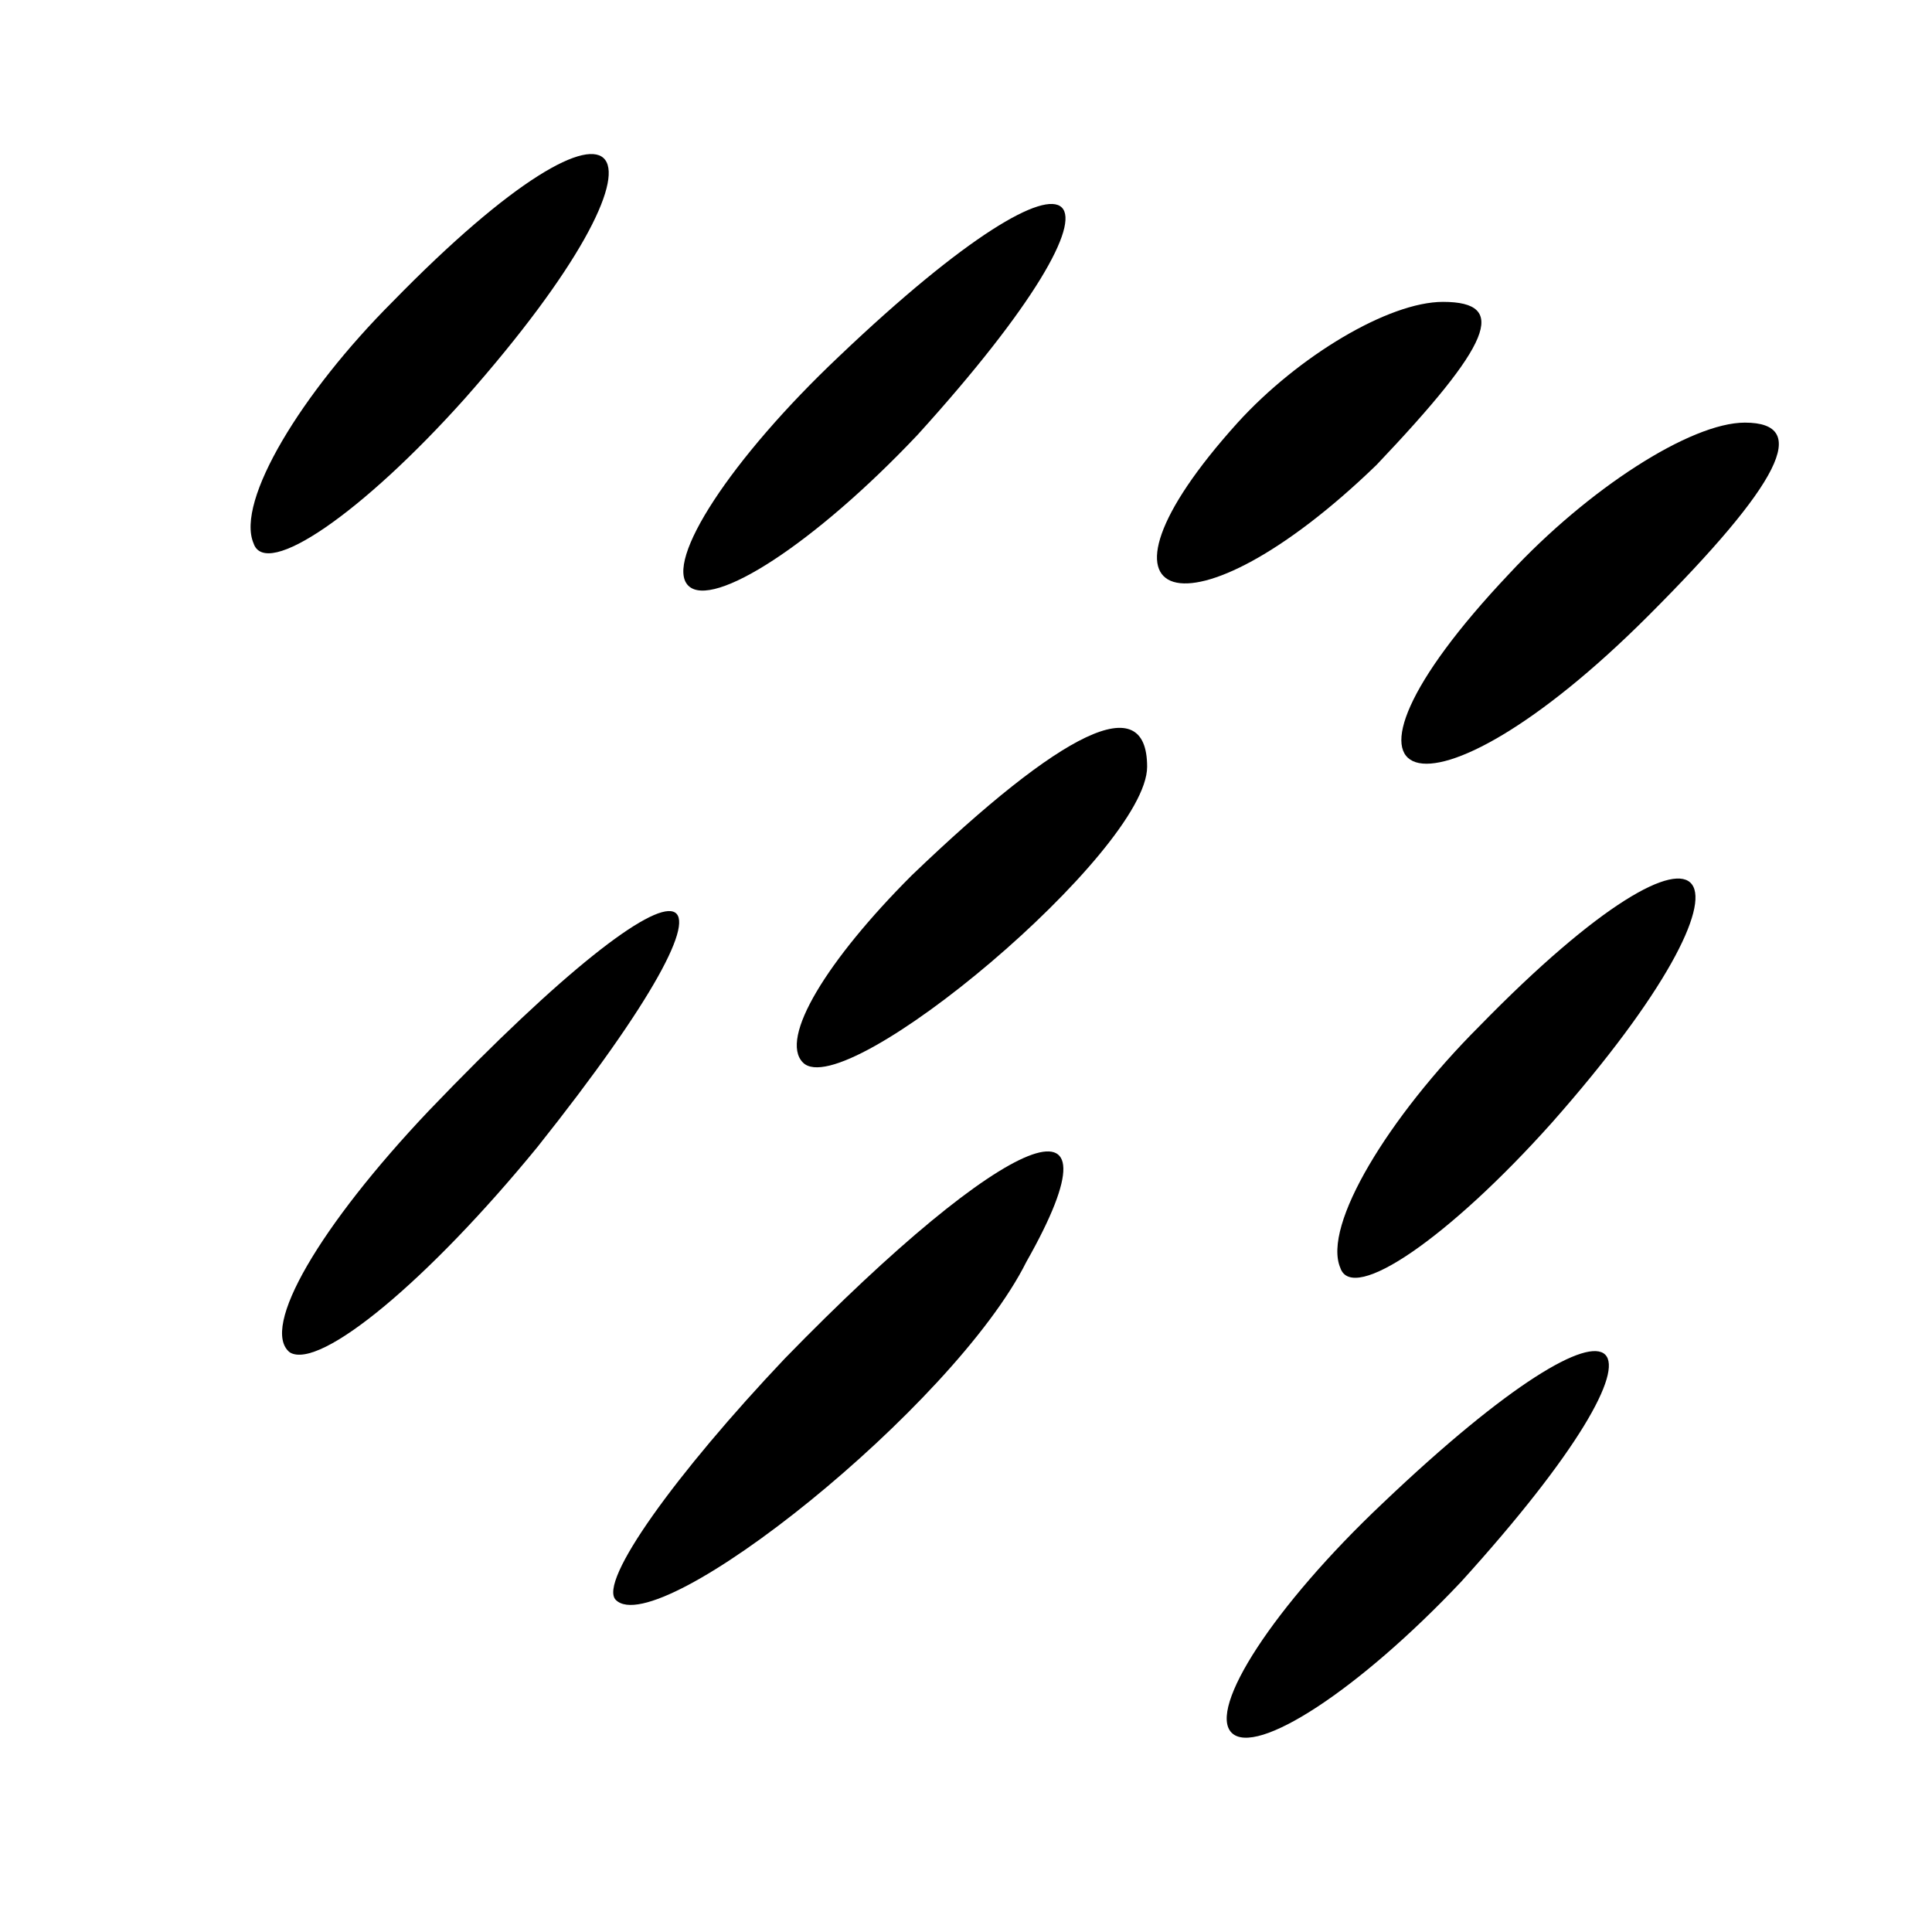 <?xml version="1.0" standalone="no"?>
<!DOCTYPE svg PUBLIC "-//W3C//DTD SVG 20010904//EN"
 "http://www.w3.org/TR/2001/REC-SVG-20010904/DTD/svg10.dtd">
<svg version="1.0" xmlns="http://www.w3.org/2000/svg"
 width="32pt" height="32pt" viewBox="0 0 32 32"
 preserveAspectRatio="xMidYMid meet">
<g transform="translate(0,32) scale(0.1,-0.1)"
fill="#000000" stroke="none">
<path fill="#000000" stroke="none" d="M65 270 c-15 -15 -26 -33 -23 -40 2 -6
18 5 35 24 38 43 28 57 -12 16z"/>
<path fill="#000000" stroke="none" d="M139 261 c-18 -17 -29 -34 -25 -38 4
-4 21 7 38 25 39 43 29 53 -13 13z"/>
<path fill="#000000" stroke="none" d="M205 250 c-28 -31 -8 -37 23 -7 19 20
22 27 11 27 -9 0 -24 -9 -34 -20z"/>
<path fill="#000000" stroke="none" d="M250 225 c-35 -37 -14 -44 23 -7 22 22
27 32 16 32 -9 0 -26 -11 -39 -25z"/>
<path fill="#000000" stroke="none" d="M151 175 c-14 -14 -22 -27 -18 -31 7
-7 57 35 57 49 0 13 -14 6 -39 -18z"/>
<path fill="#000000" stroke="none" d="M245 150 c-15 -15 -26 -33 -23 -40 2
-6 18 5 35 24 38 43 28 57 -12 16z"/>
<path fill="#000000" stroke="none" d="M71 136 c-18 -19 -28 -36 -23 -40 5 -3
23 12 41 34 39 49 27 53 -18 6z"/>
<path fill="#000000" stroke="none" d="M130 95 c-18 -19 -31 -37 -28 -40 7 -7
56 32 68 56 17 30 -3 22 -40 -16z"/>
<path fill="#000000" stroke="none" d="M229 71 c-18 -17 -29 -34 -25 -38 4 -4
21 7 38 25 39 43 29 53 -13 13z"/>
</g>
</svg>
